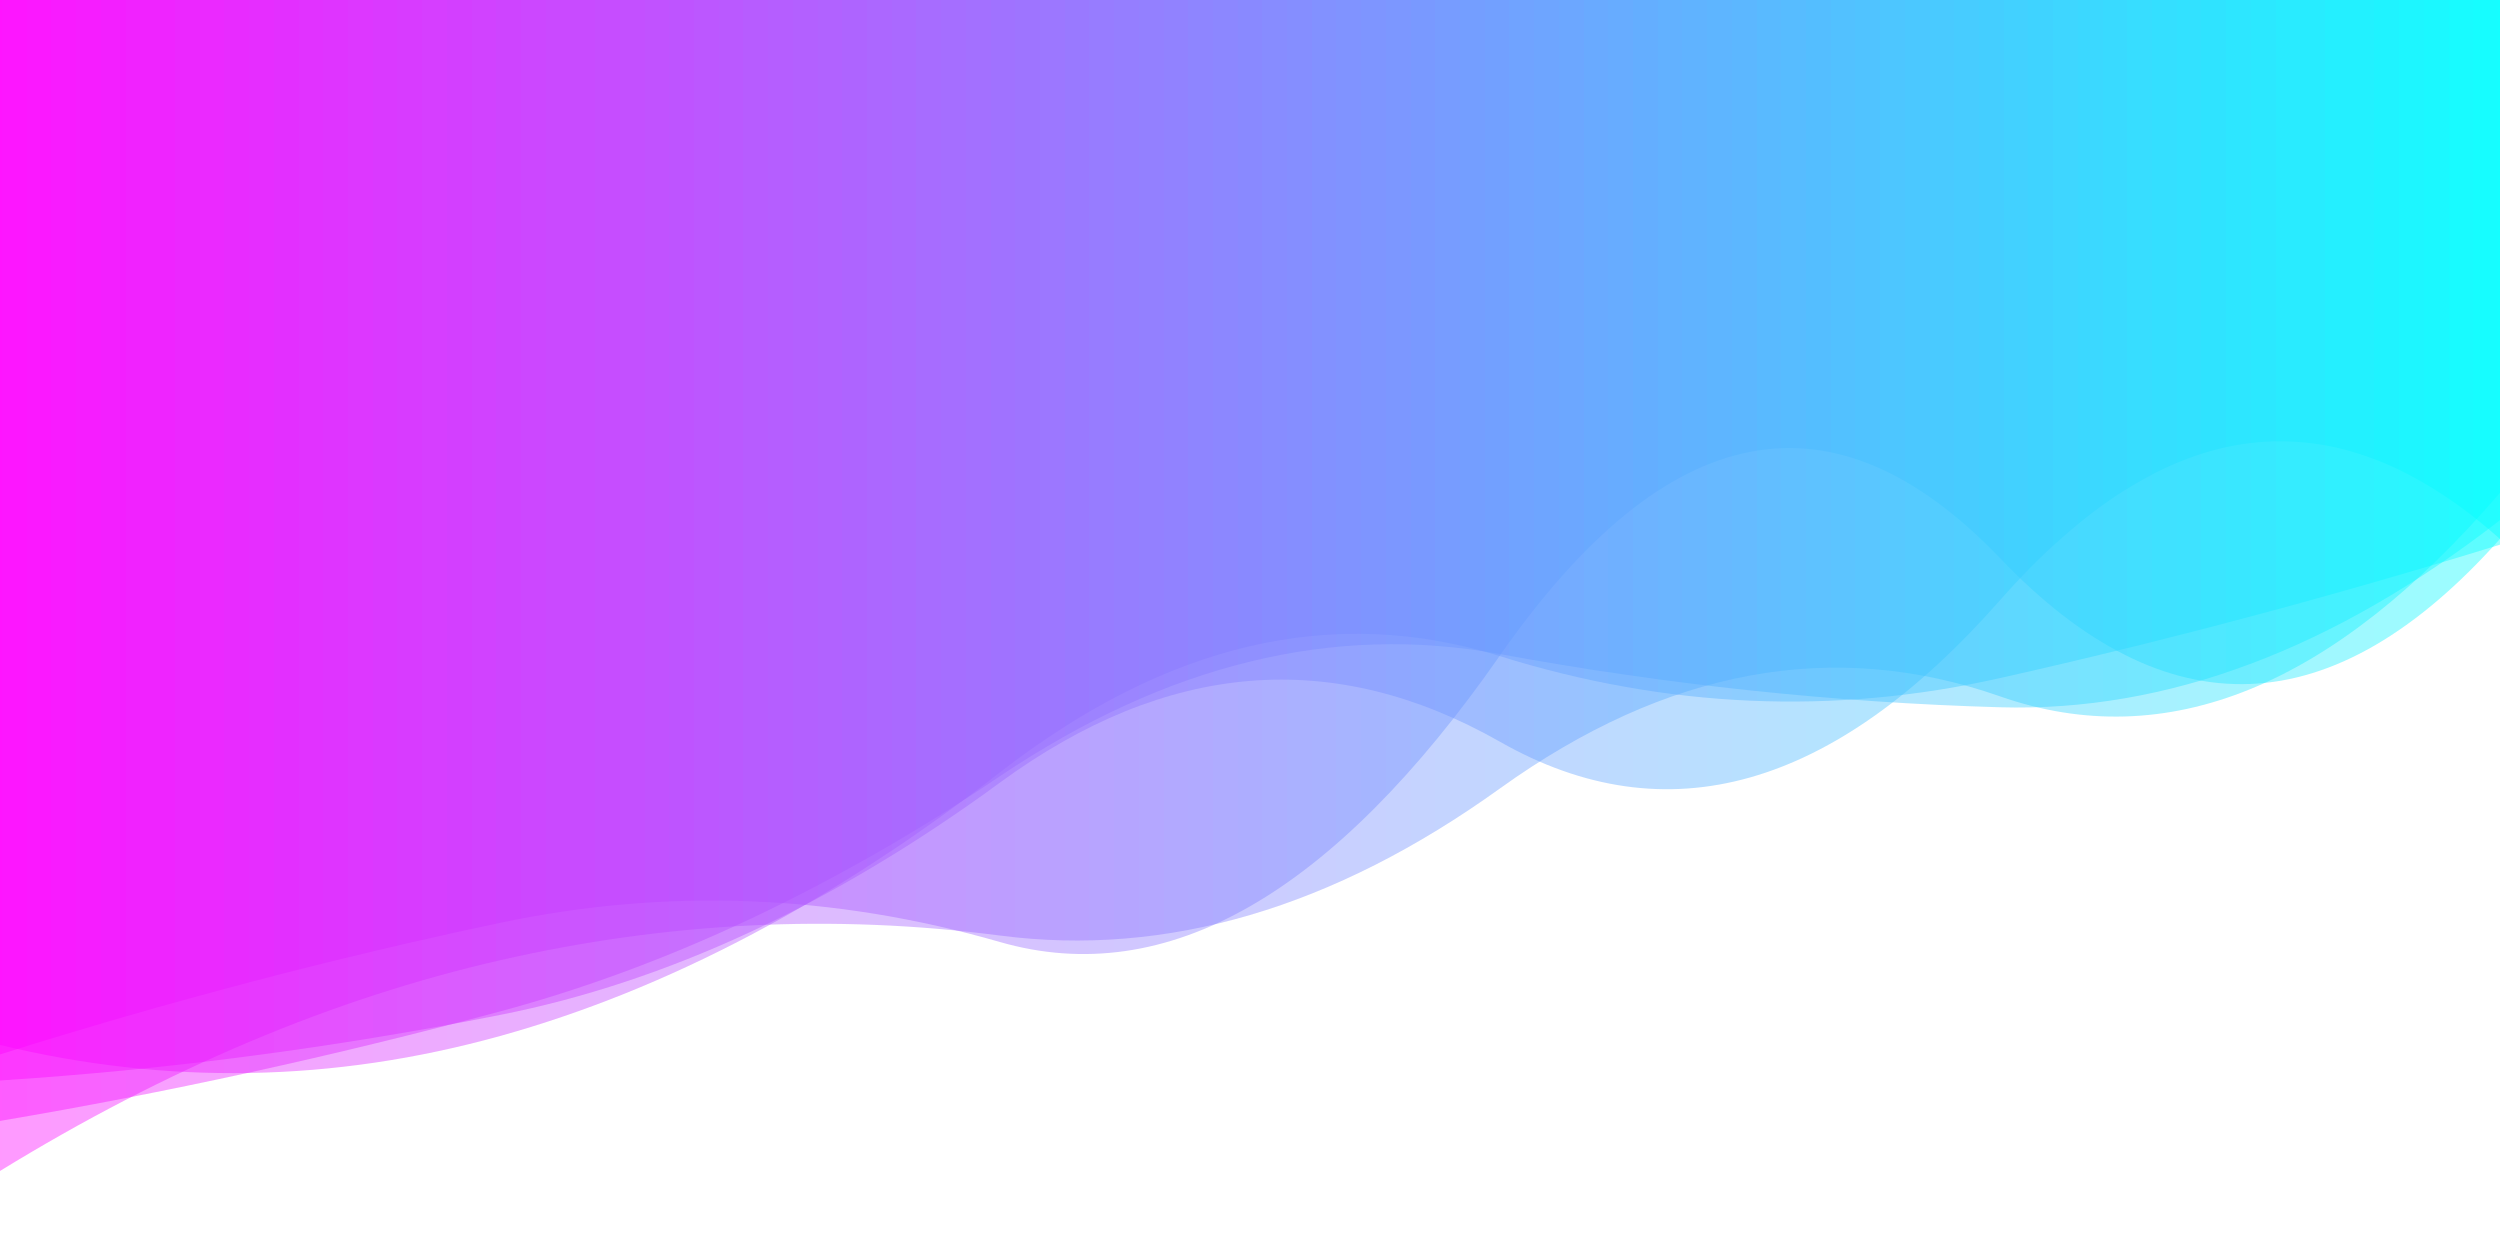 <?xml version="1.0" encoding="utf-8"?><svg xmlns="http://www.w3.org/2000/svg" xmlns:xlink="http://www.w3.org/1999/xlink" width="1536" height="760" preserveAspectRatio="xMidYMid" viewBox="0 0 1536 760" style="z-index:1;margin-right:-1.6px;display:block;background-repeat-y:initial;background-repeat-x:initial;background-color:rgb(255, 255, 255);animation-play-state:paused" ><g transform="translate(768,380) scale(1,1) translate(-768,-380)" style="transform:matrix(1, 0, 0, 1, 0, 0);animation-play-state:paused" ><linearGradient id="lg-0.4894179039505764" x1="0" x2="1" y1="0" y2="0" style="animation-play-state:paused" ><stop stop-color="#ff00ff" offset="0" style="animation-play-state:paused" ></stop>

  
<stop stop-color="#00ffff" offset="1" style="animation-play-state:paused" ></stop></linearGradient>
<path d="M 0 0 L 0 642.022 Q 153.6 679.184 307.2 636.537 T 614.4 474.549 T 921.6 403.157 T 1228.8 416.616 T 1536 334.642 L 1536 0 Z" fill="url(#lg-0.4894179039505764)" opacity="0.4" style="opacity:0.4;animation-play-state:paused" ></path>
<path d="M 0 0 L 0 663.855 Q 153.6 653.957 307.2 623.585 T 614.4 480.813 T 921.6 455.748 T 1228.8 368.799 T 1536 331.16 L 1536 0 Z" fill="url(#lg-0.4894179039505764)" opacity="0.4" style="opacity:0.4;animation-play-state:paused" ></path>
<path d="M 0 0 L 0 647.845 Q 153.6 599.436 307.2 567.017 T 614.4 578.783 T 921.6 402.698 T 1228.8 342.938 T 1536 331.096 L 1536 0 Z" fill="url(#lg-0.4894179039505764)" opacity="0.4" style="opacity:0.4;animation-play-state:paused" ></path>
<path d="M 0 0 L 0 688.697 Q 153.6 662.709 307.2 621.433 T 614.4 476.885 T 921.6 401.88 T 1228.8 434.551 T 1536 319.564 L 1536 0 Z" fill="url(#lg-0.4894179039505764)" opacity="0.4" style="opacity:0.4;animation-play-state:paused" ></path>
<path d="M 0 0 L 0 719.44 Q 153.6 625.155 307.2 589.99 T 614.4 574.805 T 921.6 484.402 T 1228.8 427.836 T 1536 302.739 L 1536 0 Z" fill="url(#lg-0.4894179039505764)" opacity="0.4" style="opacity:0.4;animation-play-state:paused" ></path></g></svg>